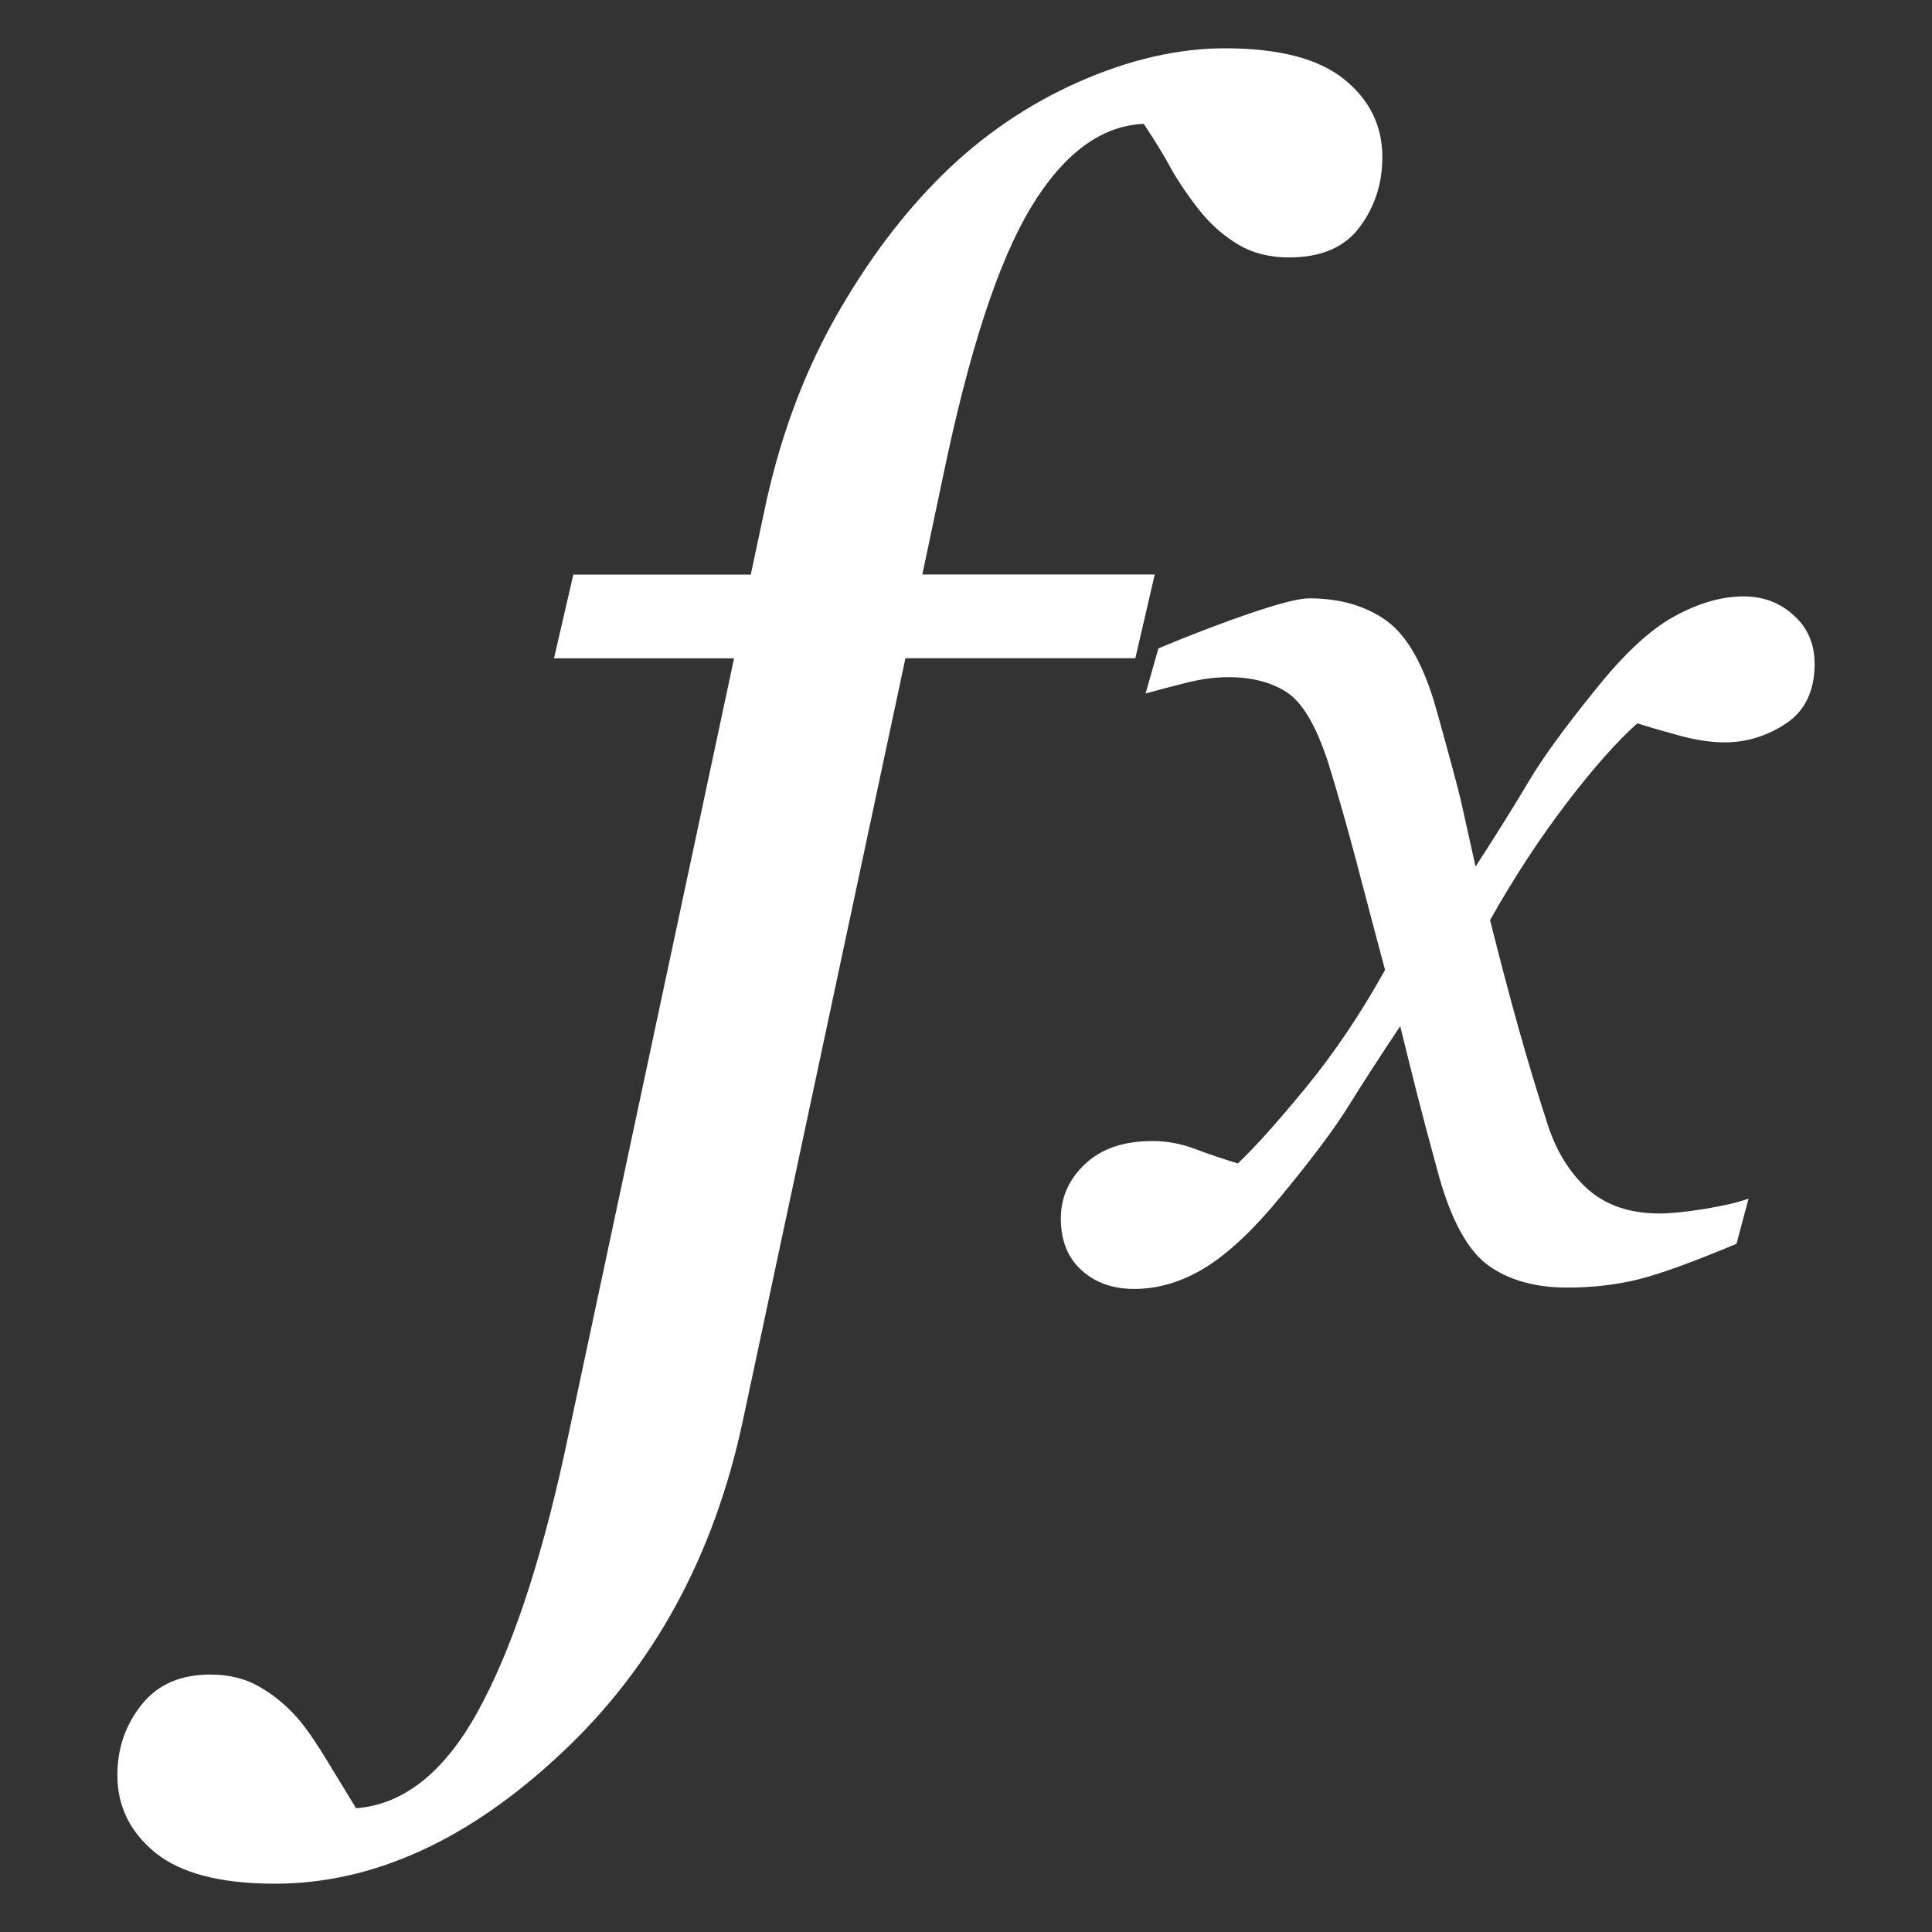 <?xml version="1.0" encoding="utf-8"?>
<!-- Generator: Adobe Illustrator 16.2.0, SVG Export Plug-In . SVG Version: 6.00 Build 0)  -->
<!DOCTYPE svg PUBLIC "-//W3C//DTD SVG 1.1//EN" "http://www.w3.org/Graphics/SVG/1.1/DTD/svg11.dtd">
<svg version="1.1" id="Layer_1" xmlns="http://www.w3.org/2000/svg" xmlns:xlink="http://www.w3.org/1999/xlink" x="0px" y="0px"
	 width="20px" height="20px" viewBox="0 0 20 20" enable-background="new 0 0 20 20" xml:space="preserve">
<rect x="0" y="0" width="20" height="20" fill="#333333" stroke="none"/>
<g id="formula">
	<path fill="#FFFFFF" d="M18.785,6.89c-0.005,0.272-0.104,0.473-0.299,0.601c-0.194,0.129-0.406,0.194-0.636,0.194
		c-0.142,0-0.301-0.025-0.479-0.074c-0.179-0.049-0.318-0.09-0.422-0.123c-0.21,0.188-0.455,0.463-0.734,0.829
		s-0.543,0.769-0.79,1.208c0.112,0.446,0.213,0.826,0.302,1.143s0.185,0.635,0.288,0.953c0.089,0.284,0.228,0.514,0.418,0.686
		c0.189,0.17,0.439,0.255,0.748,0.255c0.113,0,0.268-0.016,0.465-0.047c0.196-0.033,0.349-0.068,0.455-0.107l-0.125,0.468
		c-0.45,0.188-0.788,0.312-1.016,0.368s-0.473,0.085-0.735,0.085c-0.327,0-0.598-0.074-0.812-0.225
		c-0.212-0.15-0.385-0.459-0.517-0.928c-0.094-0.343-0.17-0.629-0.229-0.861c-0.059-0.231-0.115-0.463-0.172-0.692
		c-0.216,0.323-0.394,0.599-0.535,0.826c-0.14,0.228-0.374,0.54-0.702,0.938c-0.285,0.348-0.548,0.593-0.786,0.738
		c-0.239,0.146-0.483,0.218-0.731,0.218c-0.219,0-0.401-0.063-0.544-0.193c-0.144-0.129-0.215-0.308-0.215-0.537
		c0-0.221,0.085-0.409,0.253-0.565c0.168-0.158,0.4-0.236,0.696-0.236c0.149,0,0.296,0.027,0.438,0.081s0.291,0.104,0.445,0.151
		c0.178-0.168,0.414-0.432,0.706-0.788c0.292-0.355,0.565-0.761,0.818-1.215c-0.089-0.333-0.186-0.698-0.29-1.097
		c-0.106-0.398-0.204-0.747-0.298-1.047c-0.122-0.377-0.263-0.618-0.422-0.726c-0.159-0.106-0.363-0.161-0.612-0.161
		c-0.136,0-0.279,0.019-0.432,0.057c-0.152,0.038-0.294,0.075-0.425,0.112l0.133-0.467c0.36-0.151,0.686-0.274,0.975-0.372
		c0.287-0.096,0.482-0.146,0.585-0.146c0.325,0,0.592,0.08,0.807,0.236c0.212,0.157,0.382,0.459,0.509,0.91
		c0.145,0.52,0.23,0.837,0.256,0.952c0.025,0.116,0.077,0.341,0.151,0.679c0.224-0.347,0.407-0.639,0.548-0.878
		s0.37-0.555,0.689-0.949c0.295-0.37,0.567-0.625,0.819-0.762c0.25-0.139,0.49-0.208,0.721-0.208c0.205,0,0.379,0.067,0.522,0.201
		C18.72,6.507,18.788,6.679,18.785,6.89z"/>
	<path fill="#FFFFFF" d="M9.373,6.814l-1.68,7.879c-0.298,1.411-0.927,2.565-1.887,3.461C4.848,19.052,3.86,19.5,2.844,19.5
		c-0.559,0-0.97-0.107-1.234-0.319c-0.263-0.213-0.395-0.482-0.395-0.806c0-0.274,0.083-0.517,0.249-0.726
		c0.165-0.21,0.403-0.314,0.715-0.314c0.197,0,0.371,0.044,0.52,0.134c0.15,0.088,0.282,0.2,0.396,0.334
		c0.089,0.107,0.189,0.254,0.3,0.438c0.112,0.185,0.209,0.344,0.291,0.478c0.49-0.038,0.909-0.369,1.254-0.991
		c0.347-0.625,0.647-1.515,0.901-2.671l1.758-8.242H5.735l0.2-0.867h1.837L7.91,5.299c0.153-0.736,0.395-1.399,0.725-1.99
		c0.331-0.59,0.706-1.091,1.126-1.504c0.413-0.406,0.882-0.725,1.405-0.957C11.692,0.616,12.195,0.5,12.68,0.5
		c0.559,0,0.97,0.107,1.234,0.32c0.264,0.213,0.396,0.481,0.396,0.807c0,0.273-0.078,0.514-0.235,0.724
		c-0.156,0.21-0.4,0.314-0.731,0.314c-0.199,0-0.371-0.043-0.518-0.129c-0.146-0.085-0.277-0.198-0.393-0.338
		c-0.127-0.159-0.229-0.309-0.308-0.449c-0.075-0.14-0.171-0.295-0.285-0.467c-0.441,0.019-0.831,0.308-1.168,0.866
		c-0.338,0.559-0.642,1.488-0.911,2.79L9.548,5.947h2.406l-0.201,0.867H9.373z"/>
</g>
</svg>
